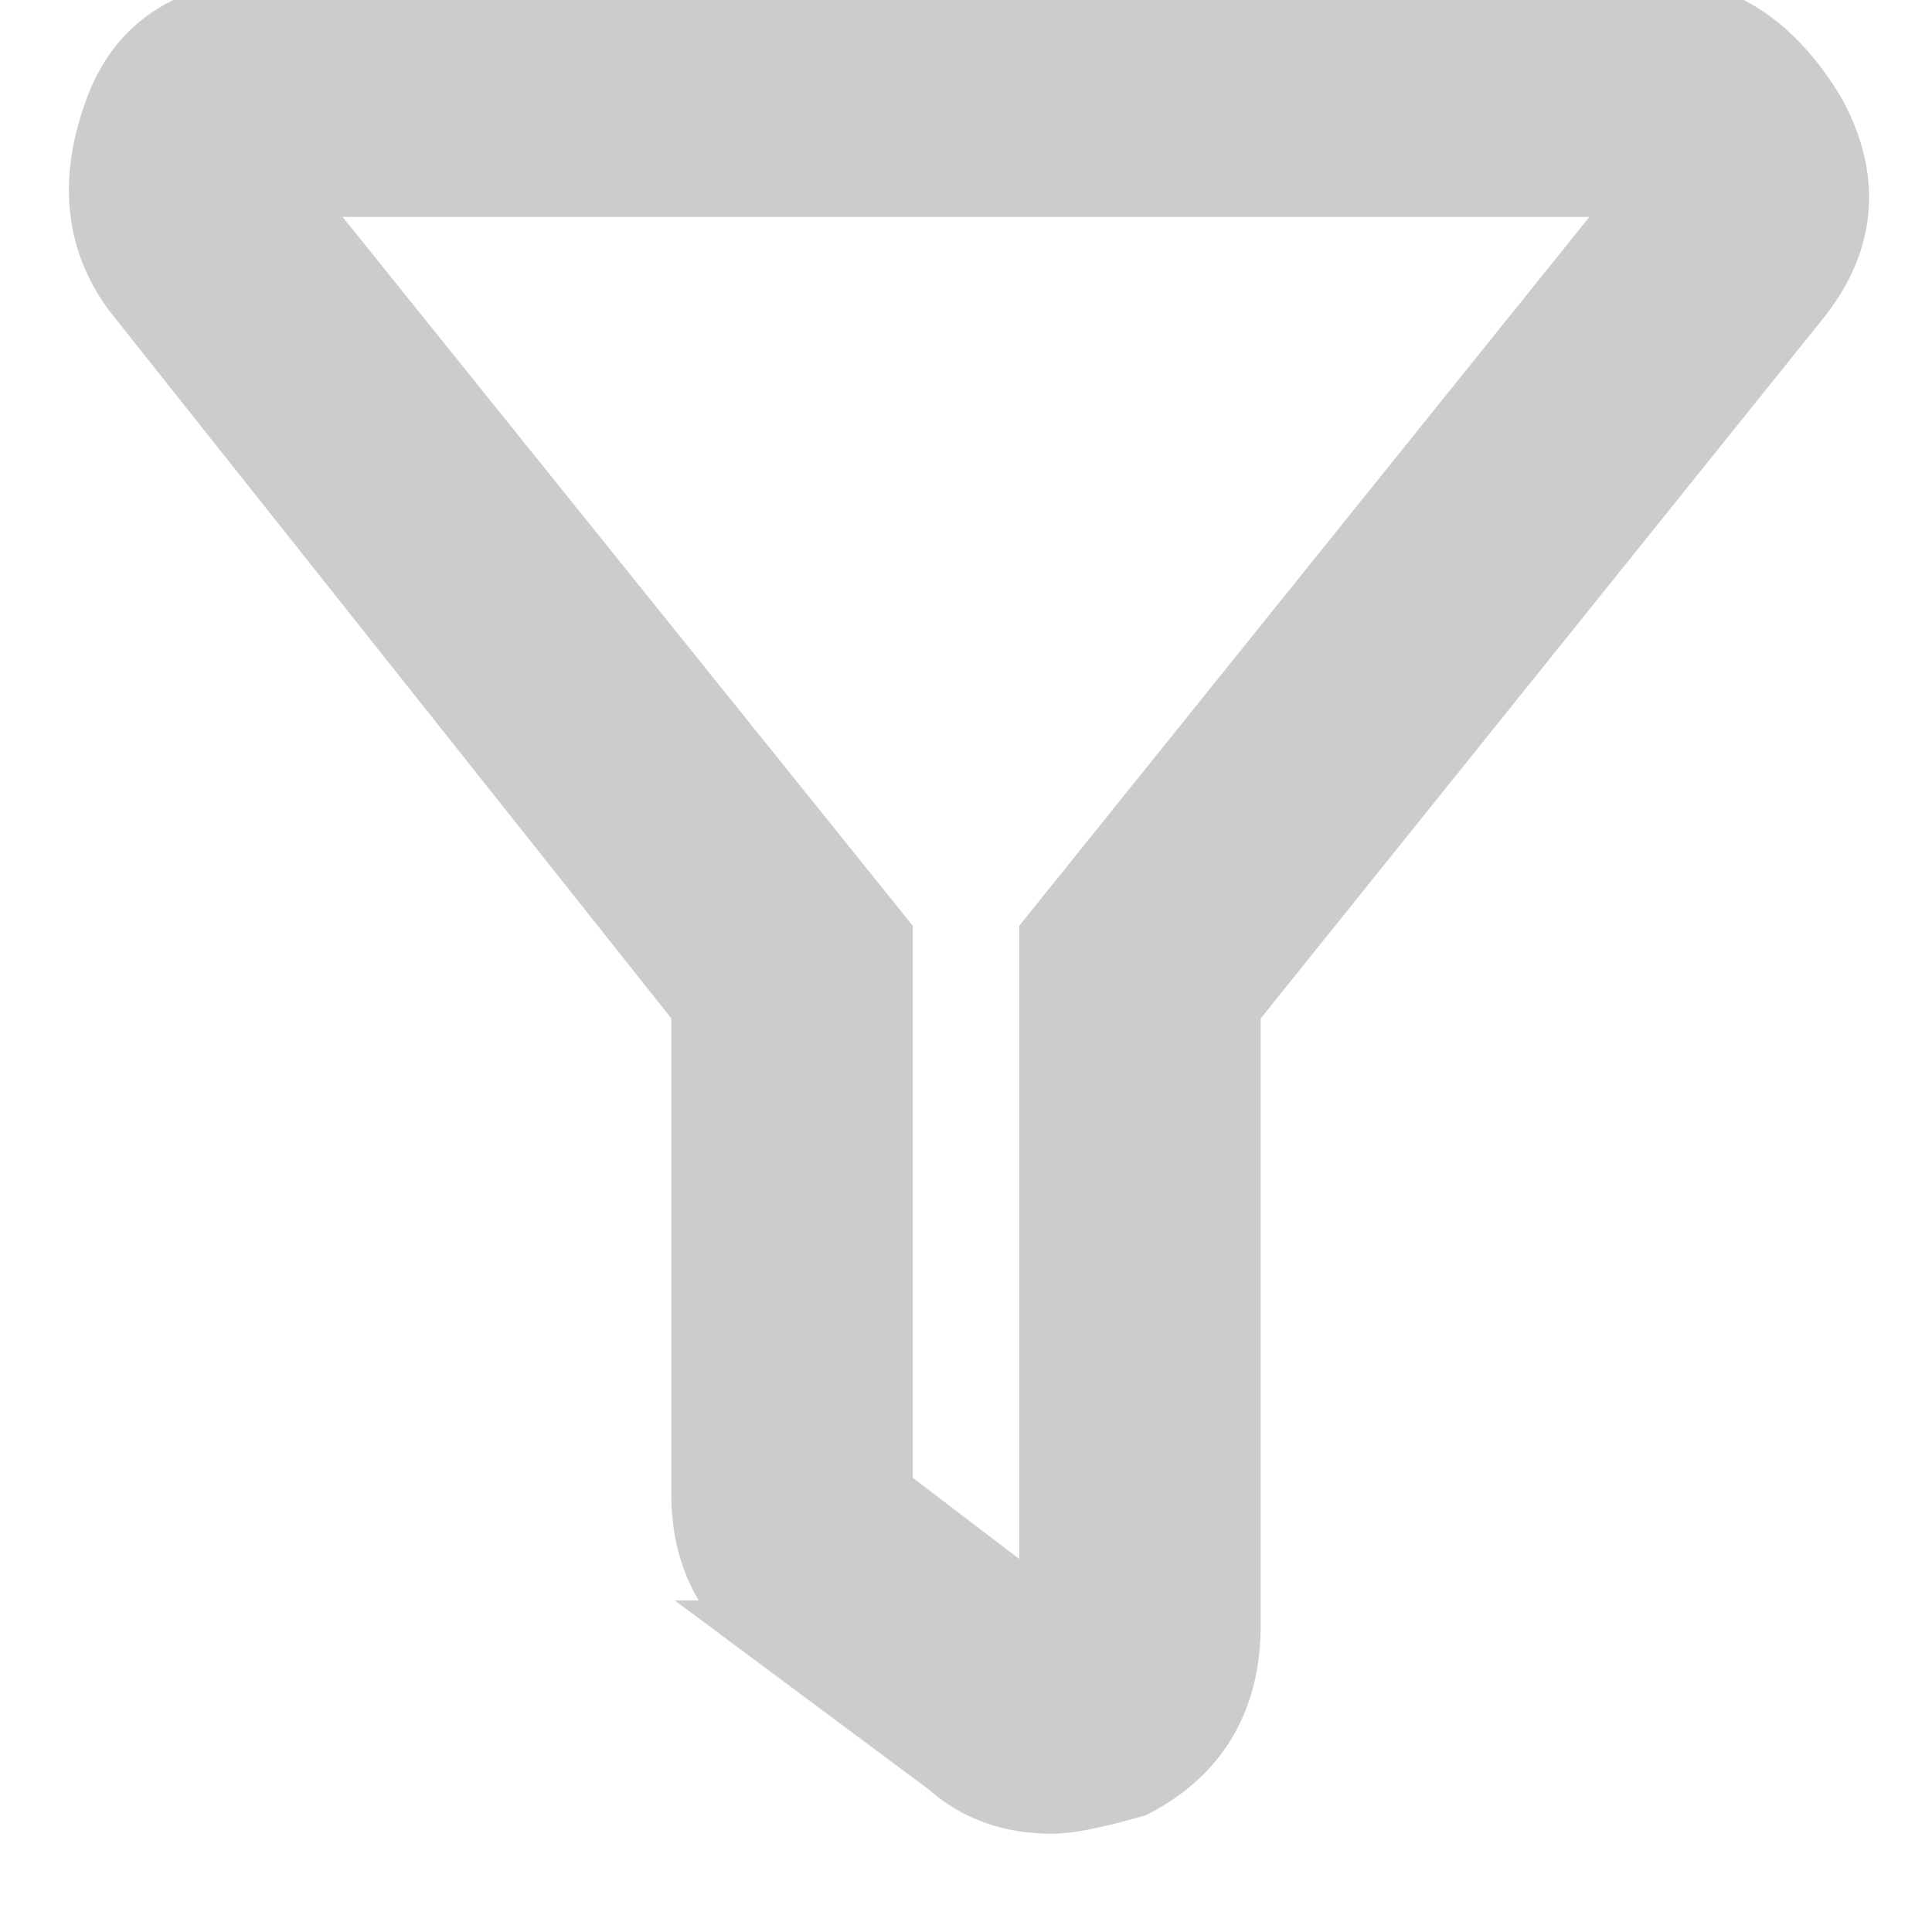 <svg
    xmlns="http://www.w3.org/2000/svg"
    xmlns:xlink="http://www.w3.org/1999/xlink"
    width="16px"
    height="16px"
    viewBox="0 0 432 472">
    <path
        fill="#CCCCCC"
        stroke="#CCCCCC"
        stroke-width="16"
        d="M169 399l43 32q10 9 25 9 6 0 20-4 23-12 23-39V246L419 73q17-21 4-45-15-25-38-25H47Q18 3 9 26q-10 26 4 45l139 175v119q0 22 17 34zM47 45h338L237 229v168l-42-32V229z"
    />
</svg>
